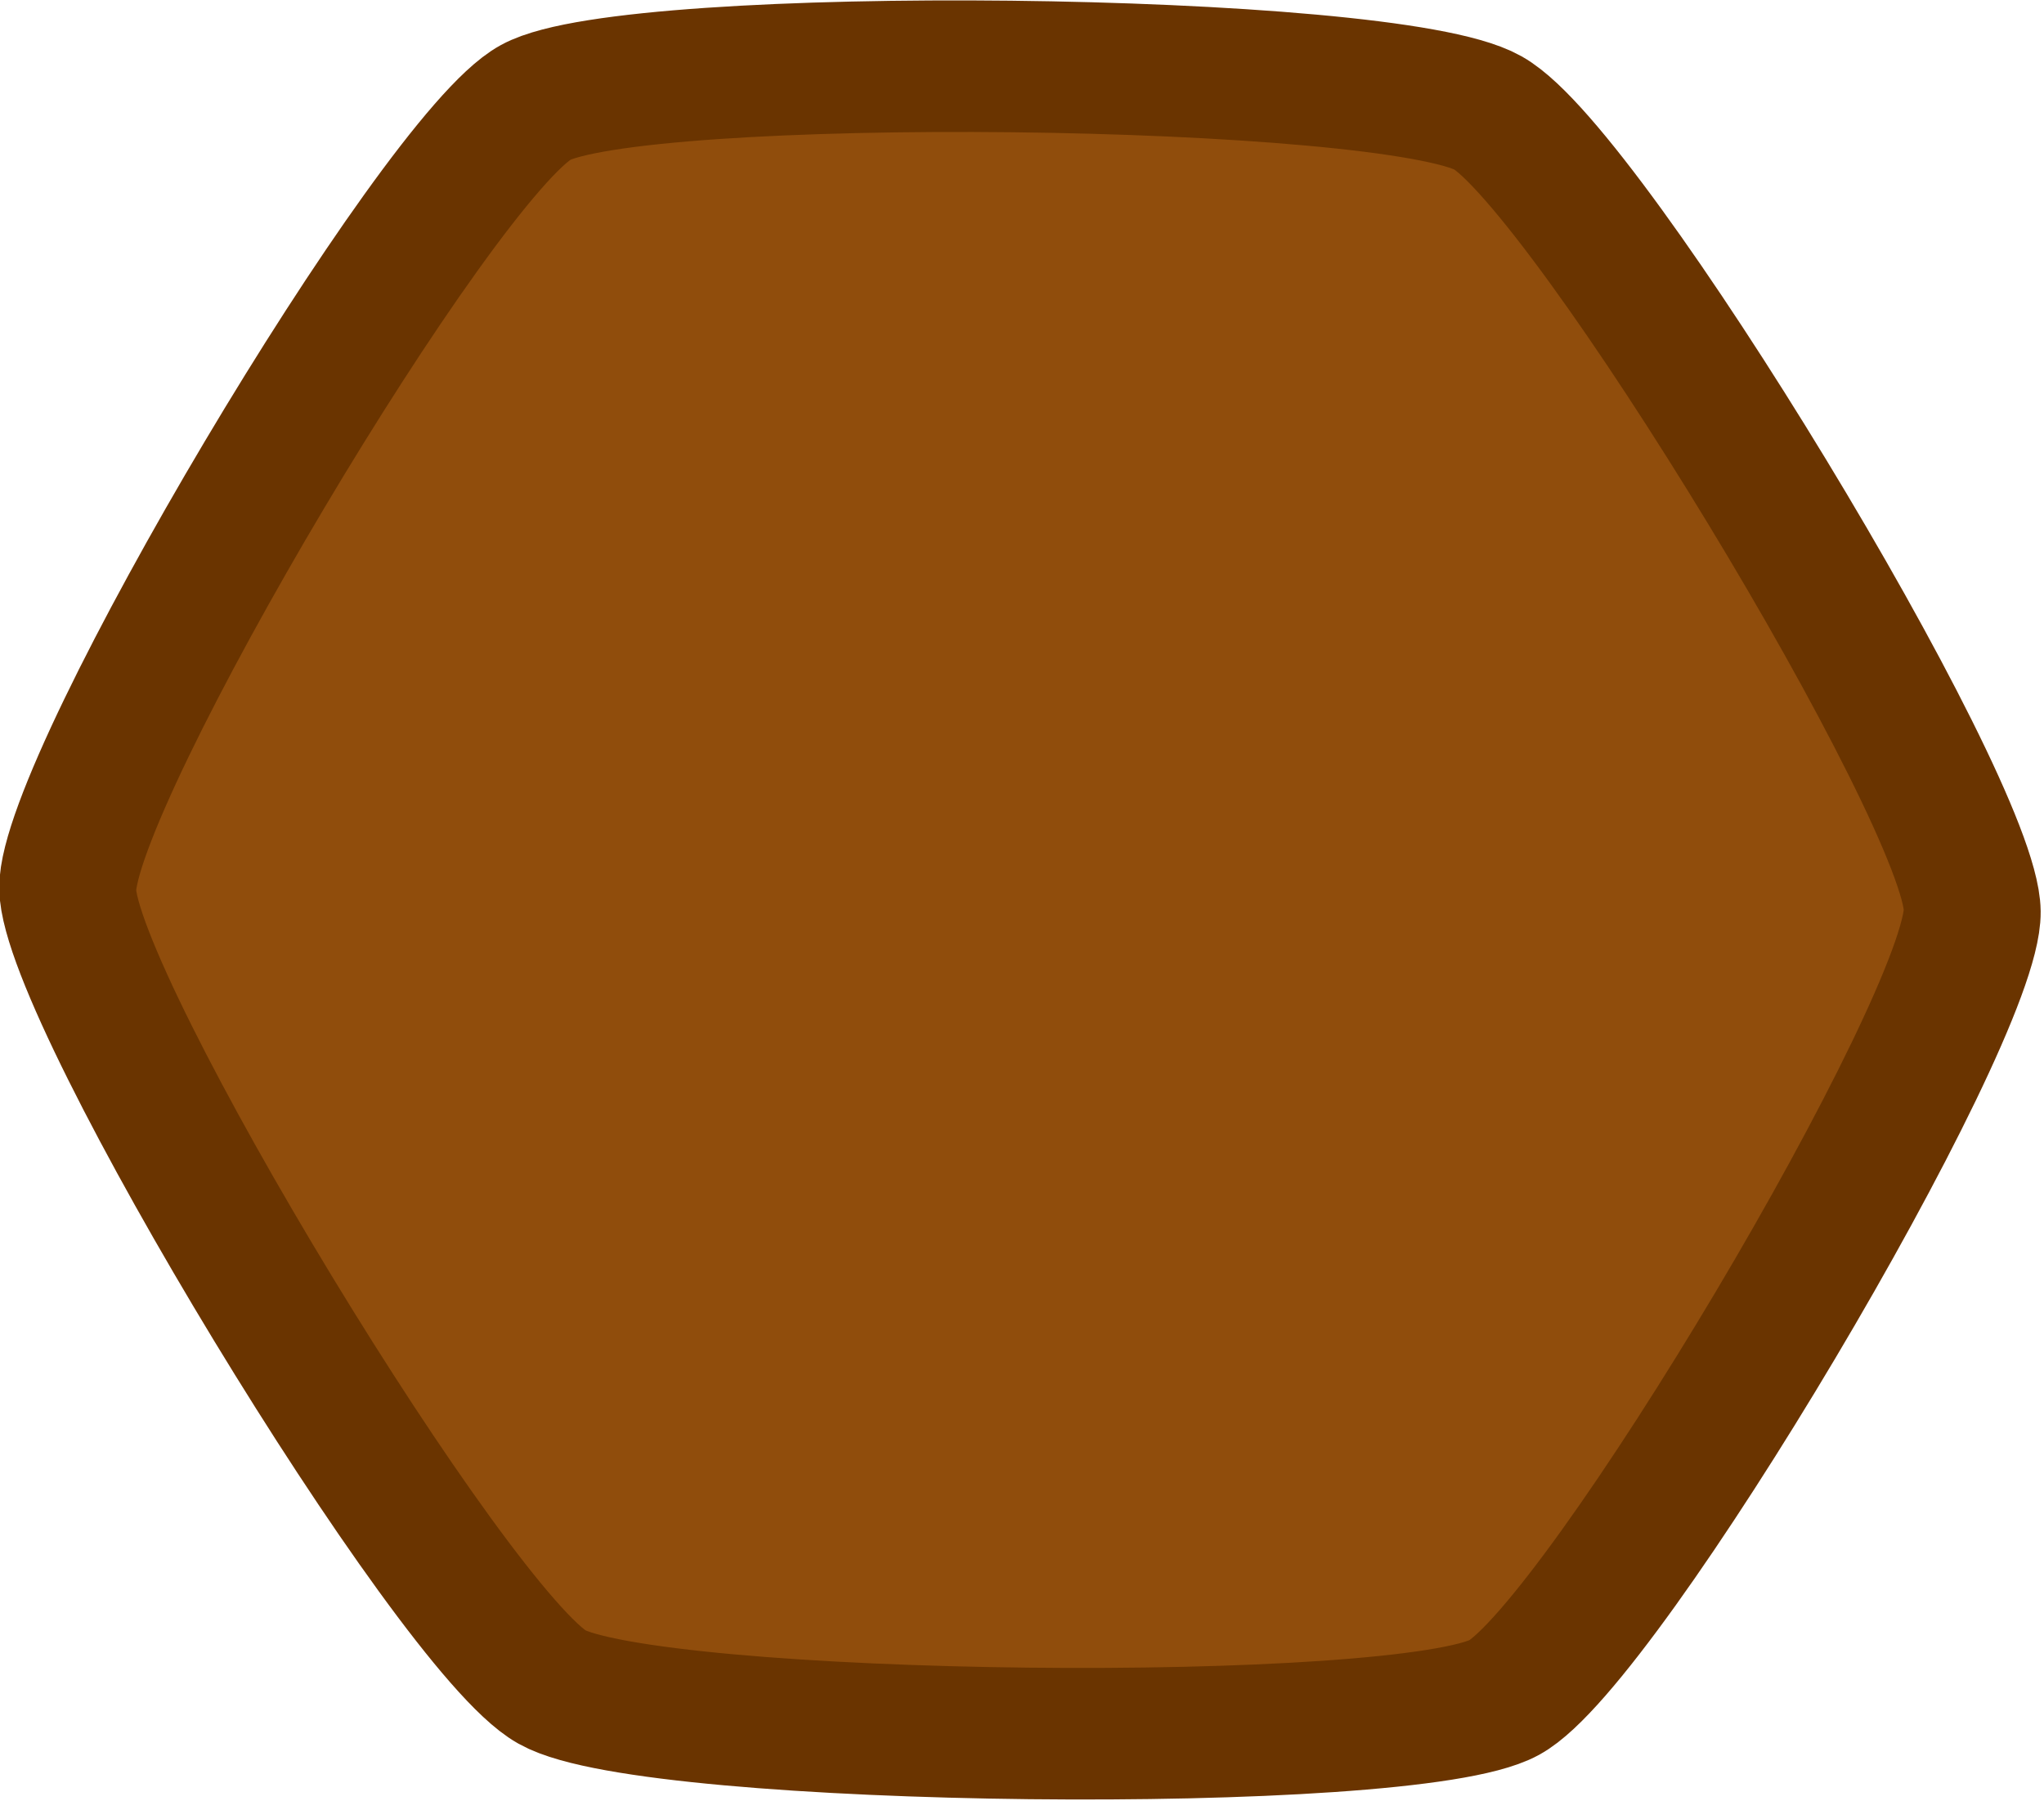<?xml version="1.0" encoding="UTF-8" standalone="no"?>
<!-- Created with Inkscape (http://www.inkscape.org/) -->

<svg
   width="152.127"
   height="134.057"
   viewBox="0 0 40.25 35.469"
   version="1.1"
   id="svg5"
   inkscape:version="1.1.1 (3bf5ae0d25, 2021-09-20)"
   sodipodi:docname="wax-door-mouth.svg"
   xmlns:inkscape="http://www.inkscape.org/namespaces/inkscape"
   xmlns:sodipodi="http://sodipodi.sourceforge.net/DTD/sodipodi-0.dtd"
   xmlns="http://www.w3.org/2000/svg"
   xmlns:svg="http://www.w3.org/2000/svg">
  <sodipodi:namedview
     id="namedview7"
     pagecolor="#505050"
     bordercolor="#ffffff"
     borderopacity="1"
     inkscape:pageshadow="0"
     inkscape:pageopacity="0"
     inkscape:pagecheckerboard="1"
     inkscape:document-units="mm"
     showgrid="false"
     units="px"
     width="150px"
     fit-margin-top="0"
     fit-margin-left="0"
     fit-margin-right="0"
     fit-margin-bottom="0"
     inkscape:zoom="3.0574074"
     inkscape:cx="18.152635"
     inkscape:cy="48.570563"
     inkscape:window-width="1920"
     inkscape:window-height="1017"
     inkscape:window-x="1272"
     inkscape:window-y="-8"
     inkscape:window-maximized="1"
     inkscape:current-layer="layer1" />
  <defs
     id="defs2" />
  <g
     inkscape:label="Layer 1"
     inkscape:groupmode="layer"
     id="layer1"
     transform="translate(0.126,-2.649)">
    <path
       sodipodi:type="star"
       style="fill:#904d0c;fill-opacity:1;stroke:#6a3400;stroke-width:9.675;stroke-linecap:round;stroke-linejoin:round;stroke-miterlimit:4;stroke-dasharray:none;stroke-opacity:1;paint-order:fill markers stroke"
       id="path1796"
       inkscape:flatsided="true"
       sodipodi:sides="6"
       sodipodi:cx="54.118725"
       sodipodi:cy="64.294891"
       sodipodi:r1="67.288414"
       sodipodi:r2="79.162842"
       sodipodi:arg1="0.80192558"
       sodipodi:arg2="1.3255244"
       inkscape:rounded="0.12"
       inkscape:randomized="0"
       d="M 100.906,112.655 C 95.103,118.269 43.395,131.212 35.631,128.994 27.868,126.775 -9.195,88.467 -11.156,80.634 -13.117,72.801 1.528,21.549 7.331,15.935 13.135,10.32 64.842,-2.623 72.606,-0.404 80.37,1.814 117.433,40.123 119.393,47.956 c 1.961,7.833 -12.684,59.084 -18.487,64.699 z"
       transform="matrix(0.271,0.068,-0.065,0.259,9.472,0.04)" />
  </g>
</svg>
